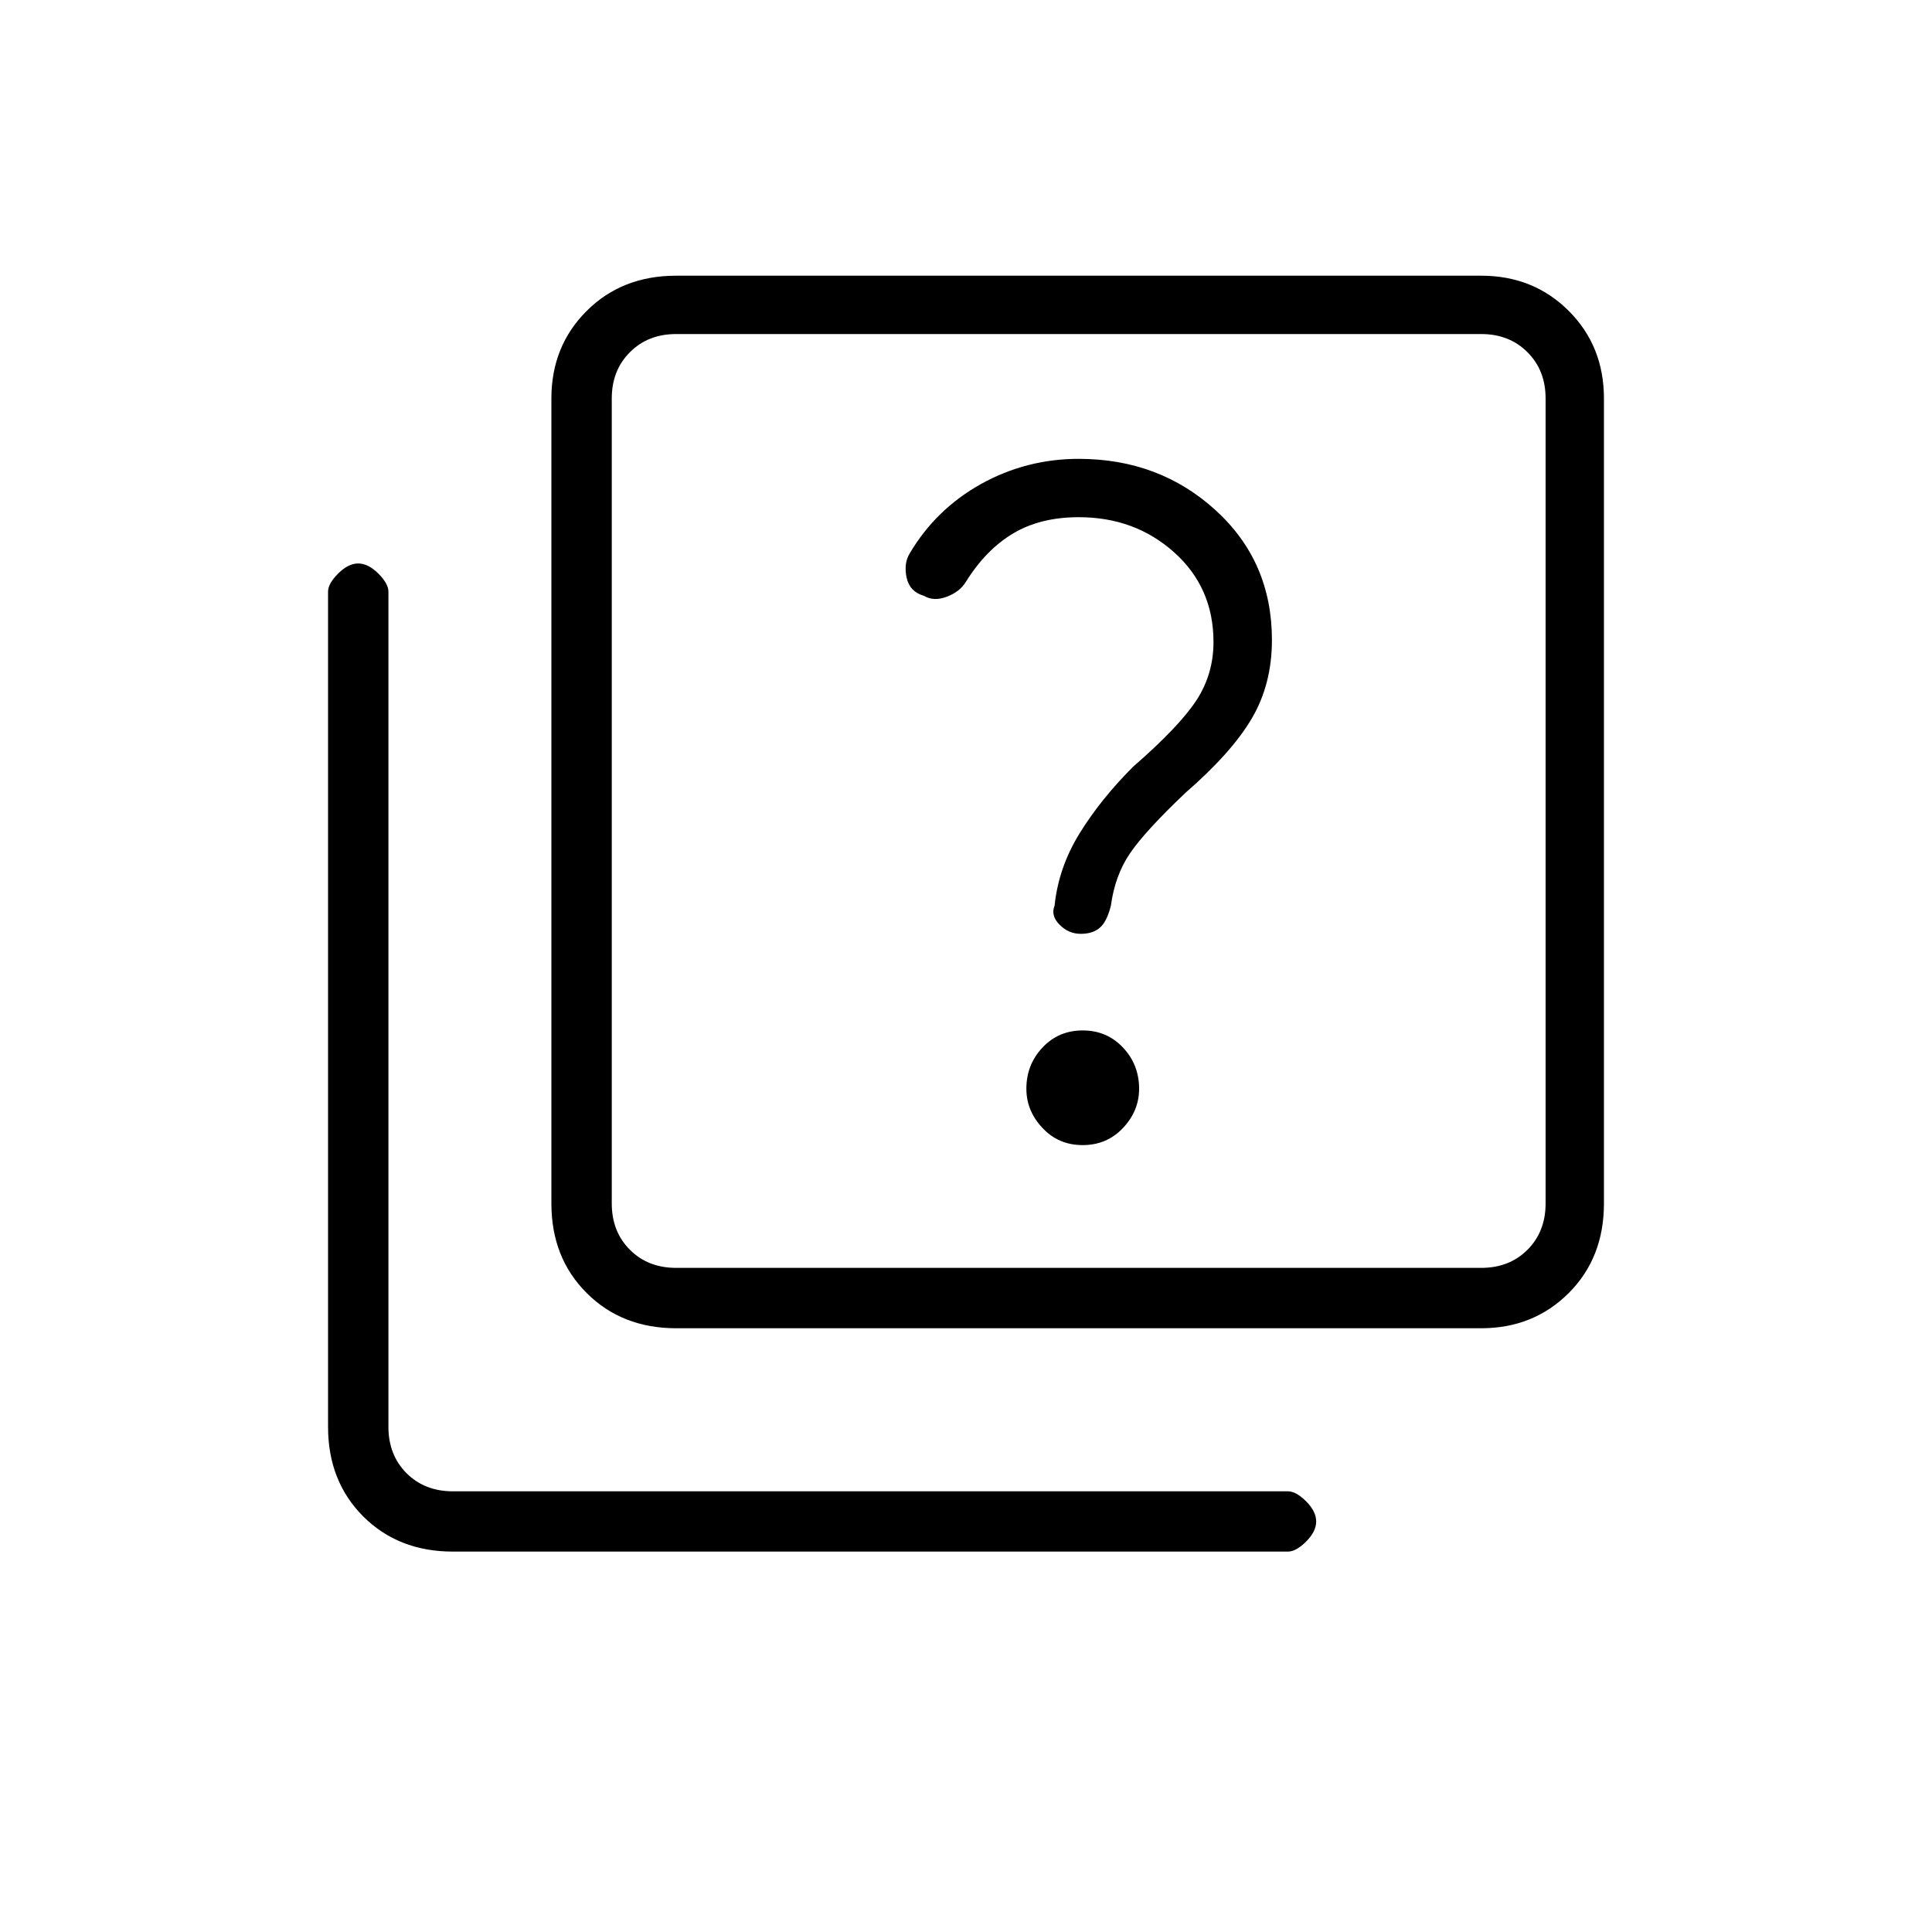 <svg xmlns="http://www.w3.org/2000/svg" height="20" width="20"><path d="M11.188 9.667q.124 0 .197-.063.073-.062.115-.229.042-.313.198-.542.156-.229.573-.625.479-.416.687-.77.209-.355.209-.813 0-.813-.584-1.344Q12 4.75 11.167 4.75q-.542 0-1.011.26-.468.261-.739.719-.063.104-.032.25.032.146.177.188.105.062.24.01.136-.052.198-.156.208-.333.49-.5.281-.167.677-.167.583 0 .989.365.406.364.406.927 0 .333-.177.604-.177.271-.656.688-.333.333-.552.687-.219.354-.26.75-.042.104.052.198.093.094.219.094Zm.02 2.187q.25 0 .417-.177.167-.177.167-.406 0-.25-.167-.427t-.417-.177q-.25 0-.416.177-.167.177-.167.427 0 .229.167.406.166.177.416.177ZM7 13.75q-.562 0-.927-.365-.365-.364-.365-.927V4.125q0-.542.365-.906.365-.365.927-.365h8.333q.542 0 .907.365.364.364.364.906v8.333q0 .563-.364.927-.365.365-.907.365Zm0-.625h8.333q.292 0 .479-.187.188-.188.188-.48V4.125q0-.292-.188-.479-.187-.188-.479-.188H7q-.292 0-.479.188-.188.187-.188.479v8.333q0 .292.188.48.187.187.479.187Zm-2.312 2.937q-.563 0-.928-.364-.364-.365-.364-.927V6.125q0-.083.104-.187.104-.105.208-.105t.209.105q.104.104.104.187v8.646q0 .291.187.479.188.188.48.188h8.645q.084 0 .188.104t.104.208q0 .104-.104.208t-.188.104ZM6.333 3.458v9.667-9.667Z"/></svg>
